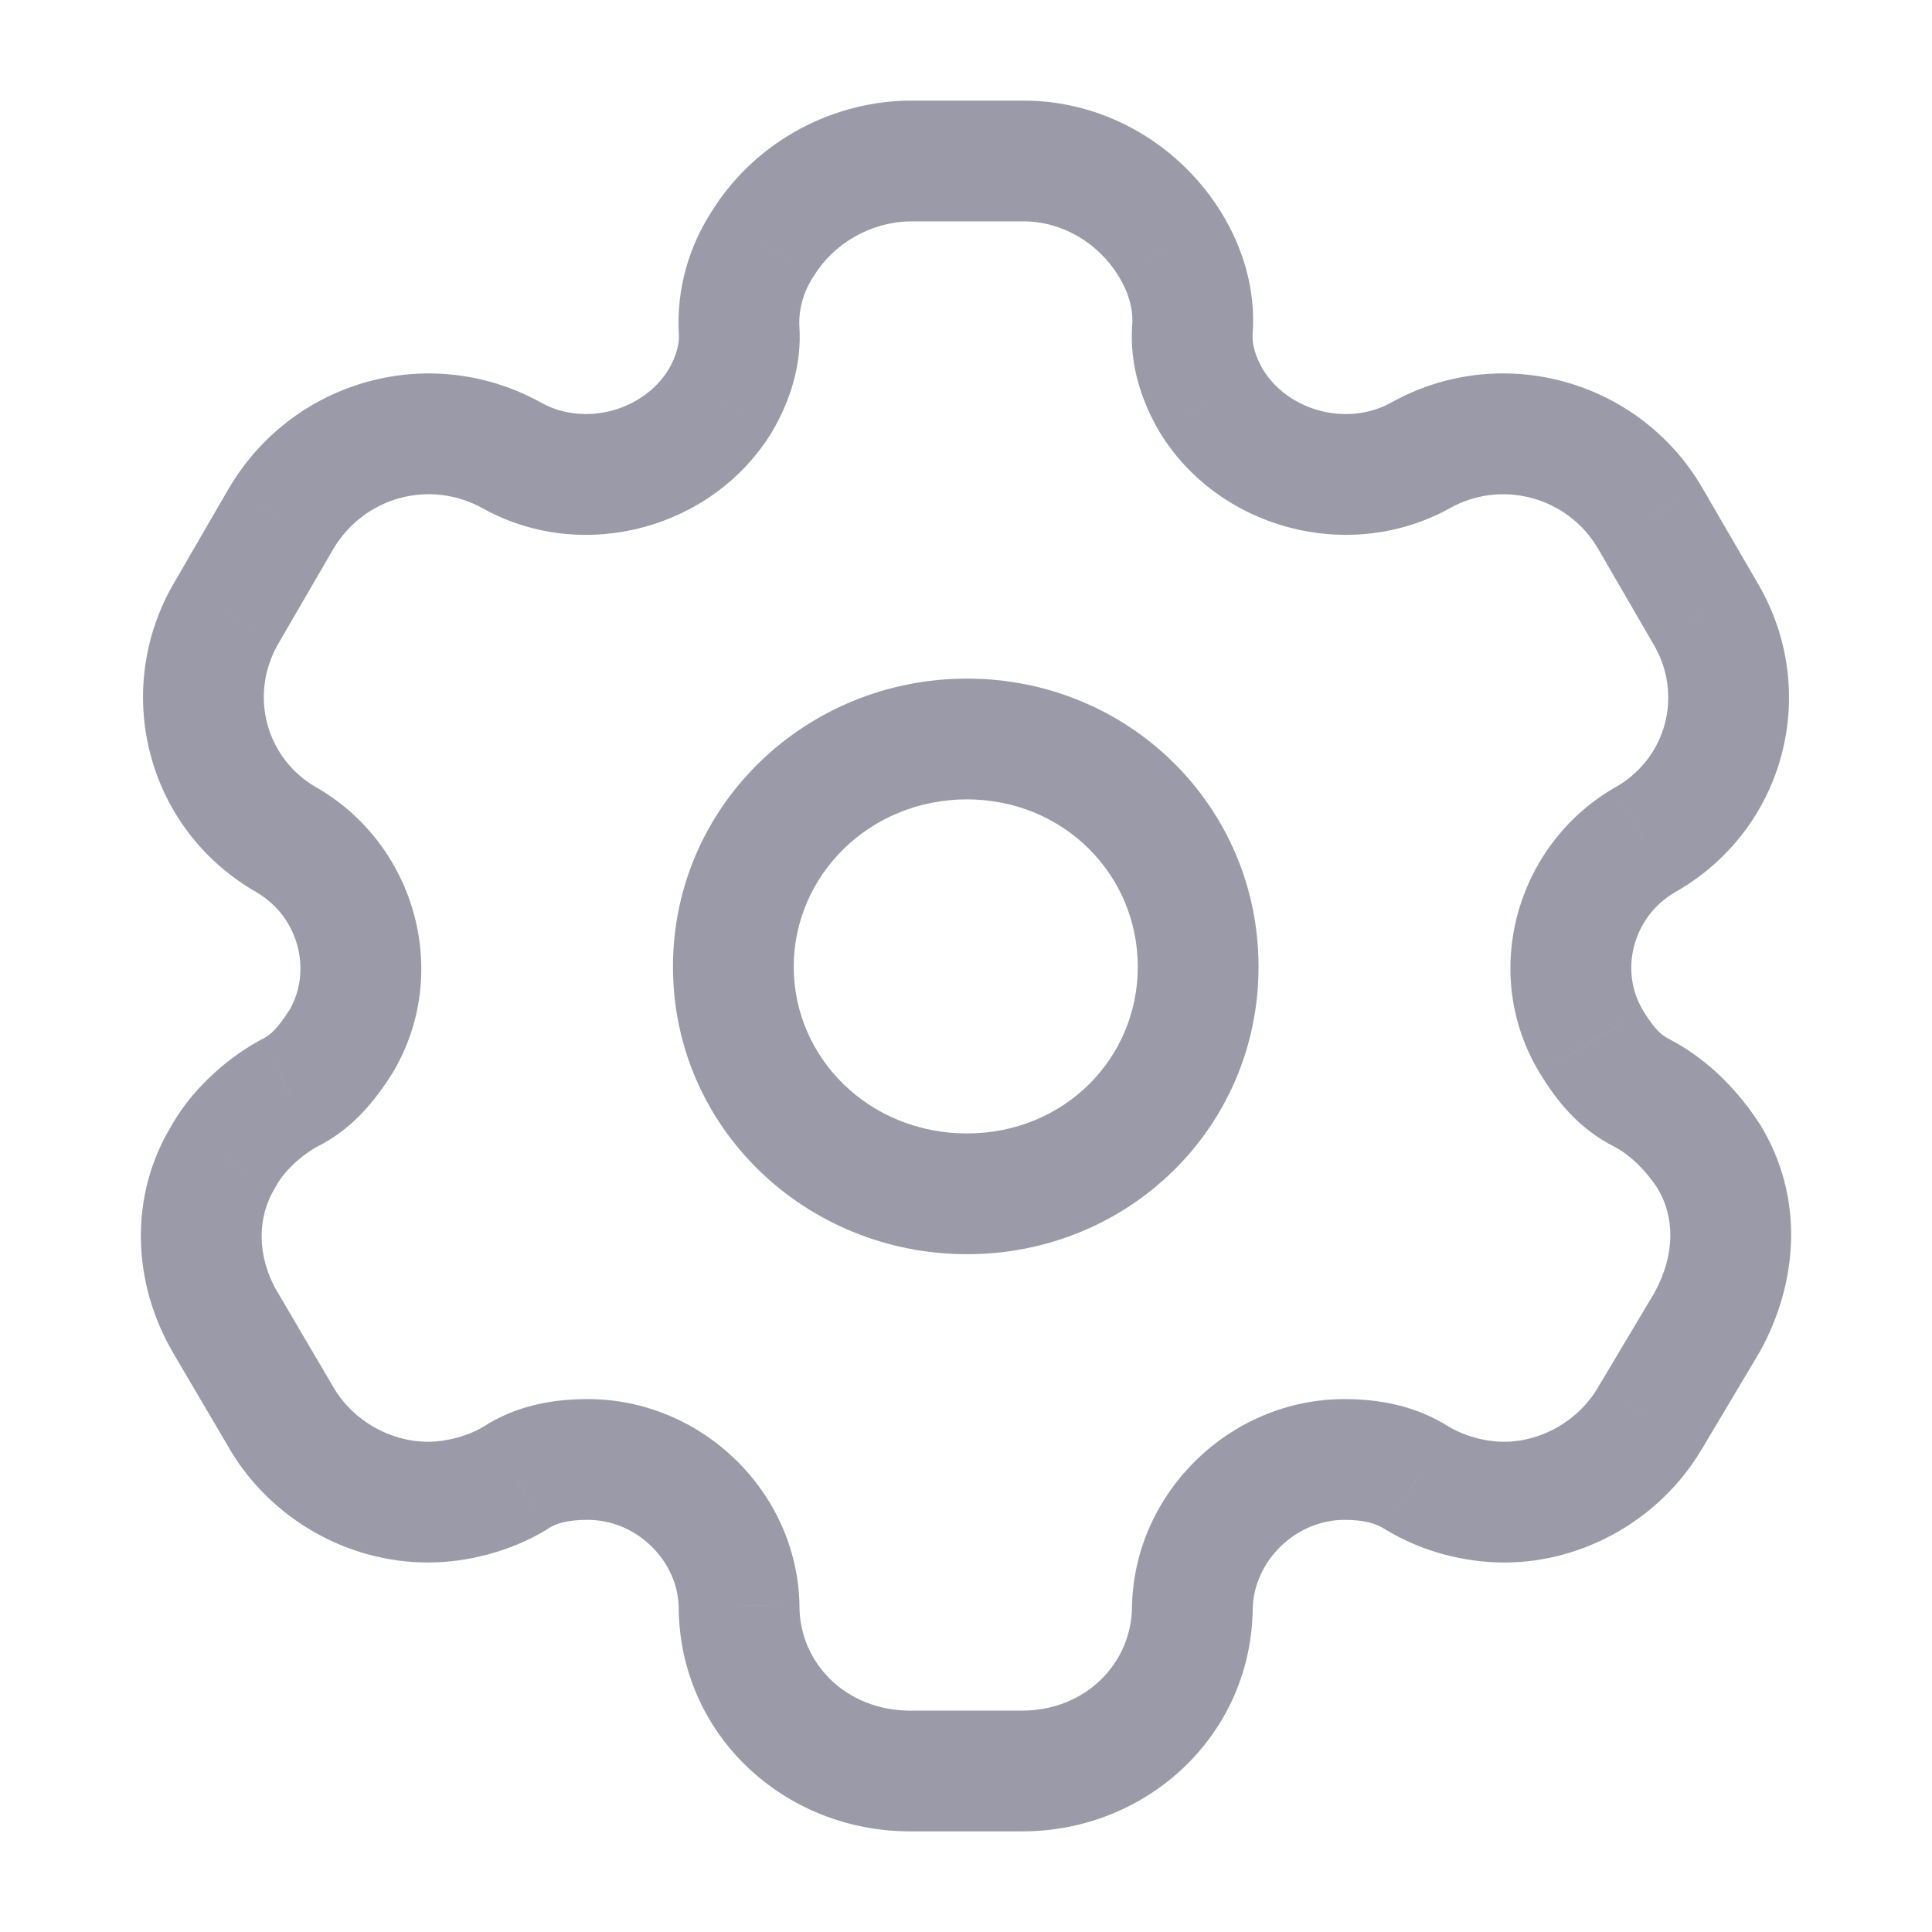 <svg width="24" height="24" viewBox="0 0 24 24" fill="none" xmlns="http://www.w3.org/2000/svg">
<path d="M21.23 14.37L21.87 13.979L21.865 13.971L21.86 13.963L21.23 14.37ZM20.402 13.58L20.754 12.918L20.743 12.912L20.732 12.906L20.402 13.58ZM21.21 16.42L21.854 16.804L21.861 16.793L21.867 16.781L21.21 16.42ZM20.494 17.62L19.85 17.236L19.849 17.238L20.494 17.62ZM17.602 18.36L17.198 18.992L17.204 18.996L17.211 19L17.602 18.36ZM14.812 19.95L14.063 19.927L14.062 19.938V19.95H14.812ZM9.181 19.95H9.931V19.942L9.931 19.934L9.181 19.95ZM6.402 18.36L6.793 19L6.805 18.992L6.817 18.984L6.402 18.36ZM3.499 17.62L2.853 18L2.853 18.002L3.499 17.62ZM2.794 16.42L2.146 16.797L2.147 16.8L2.794 16.42ZM2.774 14.37L3.414 14.761L3.423 14.745L3.432 14.729L2.774 14.37ZM3.591 13.58L3.262 12.906L3.246 12.914L3.231 12.922L3.591 13.58ZM4.235 12.94L4.866 13.346L4.873 13.335L4.88 13.323L4.235 12.94ZM3.571 10.44L3.95 9.793L3.939 9.787L3.571 10.44ZM2.814 7.61L3.461 7.99L3.463 7.986L2.814 7.61ZM3.499 6.43L2.856 6.045L2.85 6.054L3.499 6.43ZM6.381 5.67L6.011 6.322L6.018 6.326L6.025 6.33L6.381 5.67ZM8.946 4.98L9.586 5.372L9.59 5.365L9.594 5.358L8.946 4.98ZM9.181 4.1L8.432 4.139L8.433 4.151L9.181 4.1ZM9.467 3.04L10.097 3.448L10.102 3.439L10.108 3.431L9.467 3.04ZM11.276 2V1.25H11.266L11.256 1.25L11.276 2ZM14.536 3.04L13.896 3.431L13.897 3.432L14.536 3.04ZM14.812 4.1L14.065 4.041L14.064 4.049L14.812 4.1ZM15.047 4.98L14.4 5.358L14.404 5.365L14.408 5.372L15.047 4.98ZM17.623 5.67L17.976 6.332L17.986 6.326L17.996 6.321L17.623 5.67ZM20.494 6.43L21.143 6.054L21.141 6.05L20.494 6.43ZM21.179 7.61L20.53 7.986L20.536 7.995L21.179 7.61ZM20.423 10.44L20.058 9.785L20.05 9.789L20.043 9.793L20.423 10.44ZM19.769 12.94L20.41 12.552L20.41 12.551L19.769 12.94ZM21.86 13.963C21.618 13.589 21.256 13.184 20.754 12.918L20.05 14.242C20.264 14.356 20.454 14.55 20.601 14.777L21.86 13.963ZM21.867 16.781C22.341 15.918 22.412 14.868 21.87 13.979L20.59 14.761C20.804 15.112 20.814 15.582 20.552 16.059L21.867 16.781ZM21.139 18.004L21.854 16.804L20.566 16.036L19.85 17.236L21.139 18.004ZM18.686 19.41C19.678 19.41 20.628 18.868 21.14 18.002L19.849 17.238C19.605 17.652 19.144 17.91 18.686 17.91V19.41ZM17.211 19C17.665 19.278 18.201 19.41 18.686 19.41V17.91C18.454 17.91 18.193 17.842 17.994 17.72L17.211 19ZM16.703 18.88C16.941 18.88 17.092 18.924 17.198 18.992L18.006 17.728C17.581 17.456 17.118 17.38 16.703 17.38V18.88ZM15.562 19.973C15.58 19.39 16.095 18.88 16.703 18.88V17.38C15.287 17.38 14.106 18.53 14.063 19.927L15.562 19.973ZM12.697 22.75C14.261 22.75 15.562 21.539 15.562 19.95H14.062C14.062 20.661 13.483 21.25 12.697 21.25V22.75ZM11.307 22.75H12.697V21.25H11.307V22.75ZM8.431 19.95C8.431 21.541 9.735 22.75 11.307 22.75V21.25C10.508 21.25 9.931 20.659 9.931 19.95H8.431ZM7.301 18.88C7.91 18.88 8.42 19.39 8.431 19.965L9.931 19.934C9.902 18.53 8.715 17.38 7.301 17.38V18.88ZM6.817 18.984C6.904 18.926 7.046 18.88 7.301 18.88V17.38C6.882 17.38 6.41 17.454 5.986 17.736L6.817 18.984ZM5.318 19.41C5.791 19.41 6.337 19.279 6.793 19L6.01 17.72C5.812 17.841 5.541 17.91 5.318 17.91V19.41ZM2.853 18.002C3.367 18.87 4.317 19.41 5.318 19.41V17.91C4.848 17.91 4.388 17.65 4.145 17.238L2.853 18.002ZM2.147 16.8L2.853 18L4.146 17.24L3.441 16.04L2.147 16.8ZM2.133 13.979C1.597 14.859 1.644 15.935 2.146 16.797L3.442 16.043C3.188 15.605 3.194 15.121 3.414 14.761L2.133 13.979ZM3.231 12.922C2.773 13.173 2.355 13.57 2.115 14.011L3.432 14.729C3.519 14.569 3.715 14.367 3.951 14.238L3.231 12.922ZM3.604 12.534C3.451 12.773 3.359 12.859 3.262 12.906L3.921 14.254C4.396 14.021 4.672 13.648 4.866 13.346L3.604 12.534ZM3.191 11.087C3.713 11.393 3.882 12.066 3.59 12.557L4.88 13.323C5.61 12.094 5.166 10.507 3.95 9.793L3.191 11.087ZM2.168 7.23C1.376 8.576 1.819 10.314 3.203 11.093L3.939 9.787C3.299 9.426 3.088 8.624 3.461 7.99L2.168 7.23ZM2.85 6.054L2.166 7.234L3.463 7.986L4.148 6.806L2.85 6.054ZM6.751 5.018C5.37 4.234 3.655 4.71 2.856 6.045L4.143 6.815C4.529 6.17 5.348 5.946 6.011 6.322L6.751 5.018ZM8.307 4.588C7.992 5.101 7.273 5.299 6.737 5.01L6.025 6.33C7.267 7.001 8.858 6.559 9.586 5.372L8.307 4.588ZM8.433 4.151C8.441 4.262 8.409 4.413 8.299 4.602L9.594 5.358C9.811 4.987 9.963 4.538 9.93 4.049L8.433 4.151ZM8.838 2.632C8.564 3.055 8.403 3.58 8.432 4.139L9.93 4.061C9.919 3.84 9.982 3.625 10.097 3.448L8.838 2.632ZM11.256 1.25C10.257 1.277 9.338 1.811 8.827 2.649L10.108 3.431C10.353 3.029 10.803 2.763 11.296 2.75L11.256 1.25ZM12.717 1.25H11.276V2.75H12.717V1.25ZM15.177 2.649C14.672 1.822 13.754 1.25 12.717 1.25V2.75C13.194 2.75 13.644 3.018 13.896 3.431L15.177 2.649ZM15.56 4.159C15.606 3.575 15.422 3.049 15.176 2.648L13.897 3.432C14.019 3.631 14.08 3.845 14.065 4.041L15.56 4.159ZM15.695 4.602C15.585 4.413 15.553 4.262 15.56 4.151L14.064 4.049C14.031 4.538 14.183 4.987 14.4 5.358L15.695 4.602ZM17.27 5.008C16.719 5.302 16 5.099 15.687 4.588L14.408 5.372C15.137 6.561 16.727 6.998 17.976 6.332L17.27 5.008ZM21.141 6.05C20.351 4.708 18.62 4.233 17.25 5.019L17.996 6.321C18.648 5.947 19.472 6.172 19.848 6.81L21.141 6.05ZM21.828 7.234L21.143 6.054L19.846 6.806L20.53 7.986L21.828 7.234ZM20.788 11.095C22.183 10.317 22.631 8.574 21.823 7.225L20.536 7.995C20.913 8.626 20.706 9.423 20.058 9.785L20.788 11.095ZM20.41 12.551C20.114 12.063 20.281 11.393 20.802 11.087L20.043 9.793C18.828 10.507 18.381 12.097 19.127 13.329L20.41 12.551ZM20.732 12.906C20.637 12.86 20.546 12.775 20.41 12.552L19.127 13.329C19.319 13.645 19.596 14.02 20.073 14.254L20.732 12.906ZM12.012 14.08C10.799 14.08 9.86 13.144 9.86 12.01H8.36C8.36 14.016 10.016 15.58 12.012 15.58V14.08ZM14.134 12.01C14.134 13.154 13.214 14.08 12.012 14.08V15.58C14.019 15.58 15.634 14.006 15.634 12.01H14.134ZM12.012 9.93C13.211 9.93 14.134 10.863 14.134 12.01H15.634C15.634 10.017 14.022 8.43 12.012 8.43V9.93ZM9.86 12.01C9.86 10.873 10.803 9.93 12.012 9.93V8.43C10.012 8.43 8.36 10.007 8.36 12.01H9.86Z" fill="#9A9AA9"/>
</svg>
